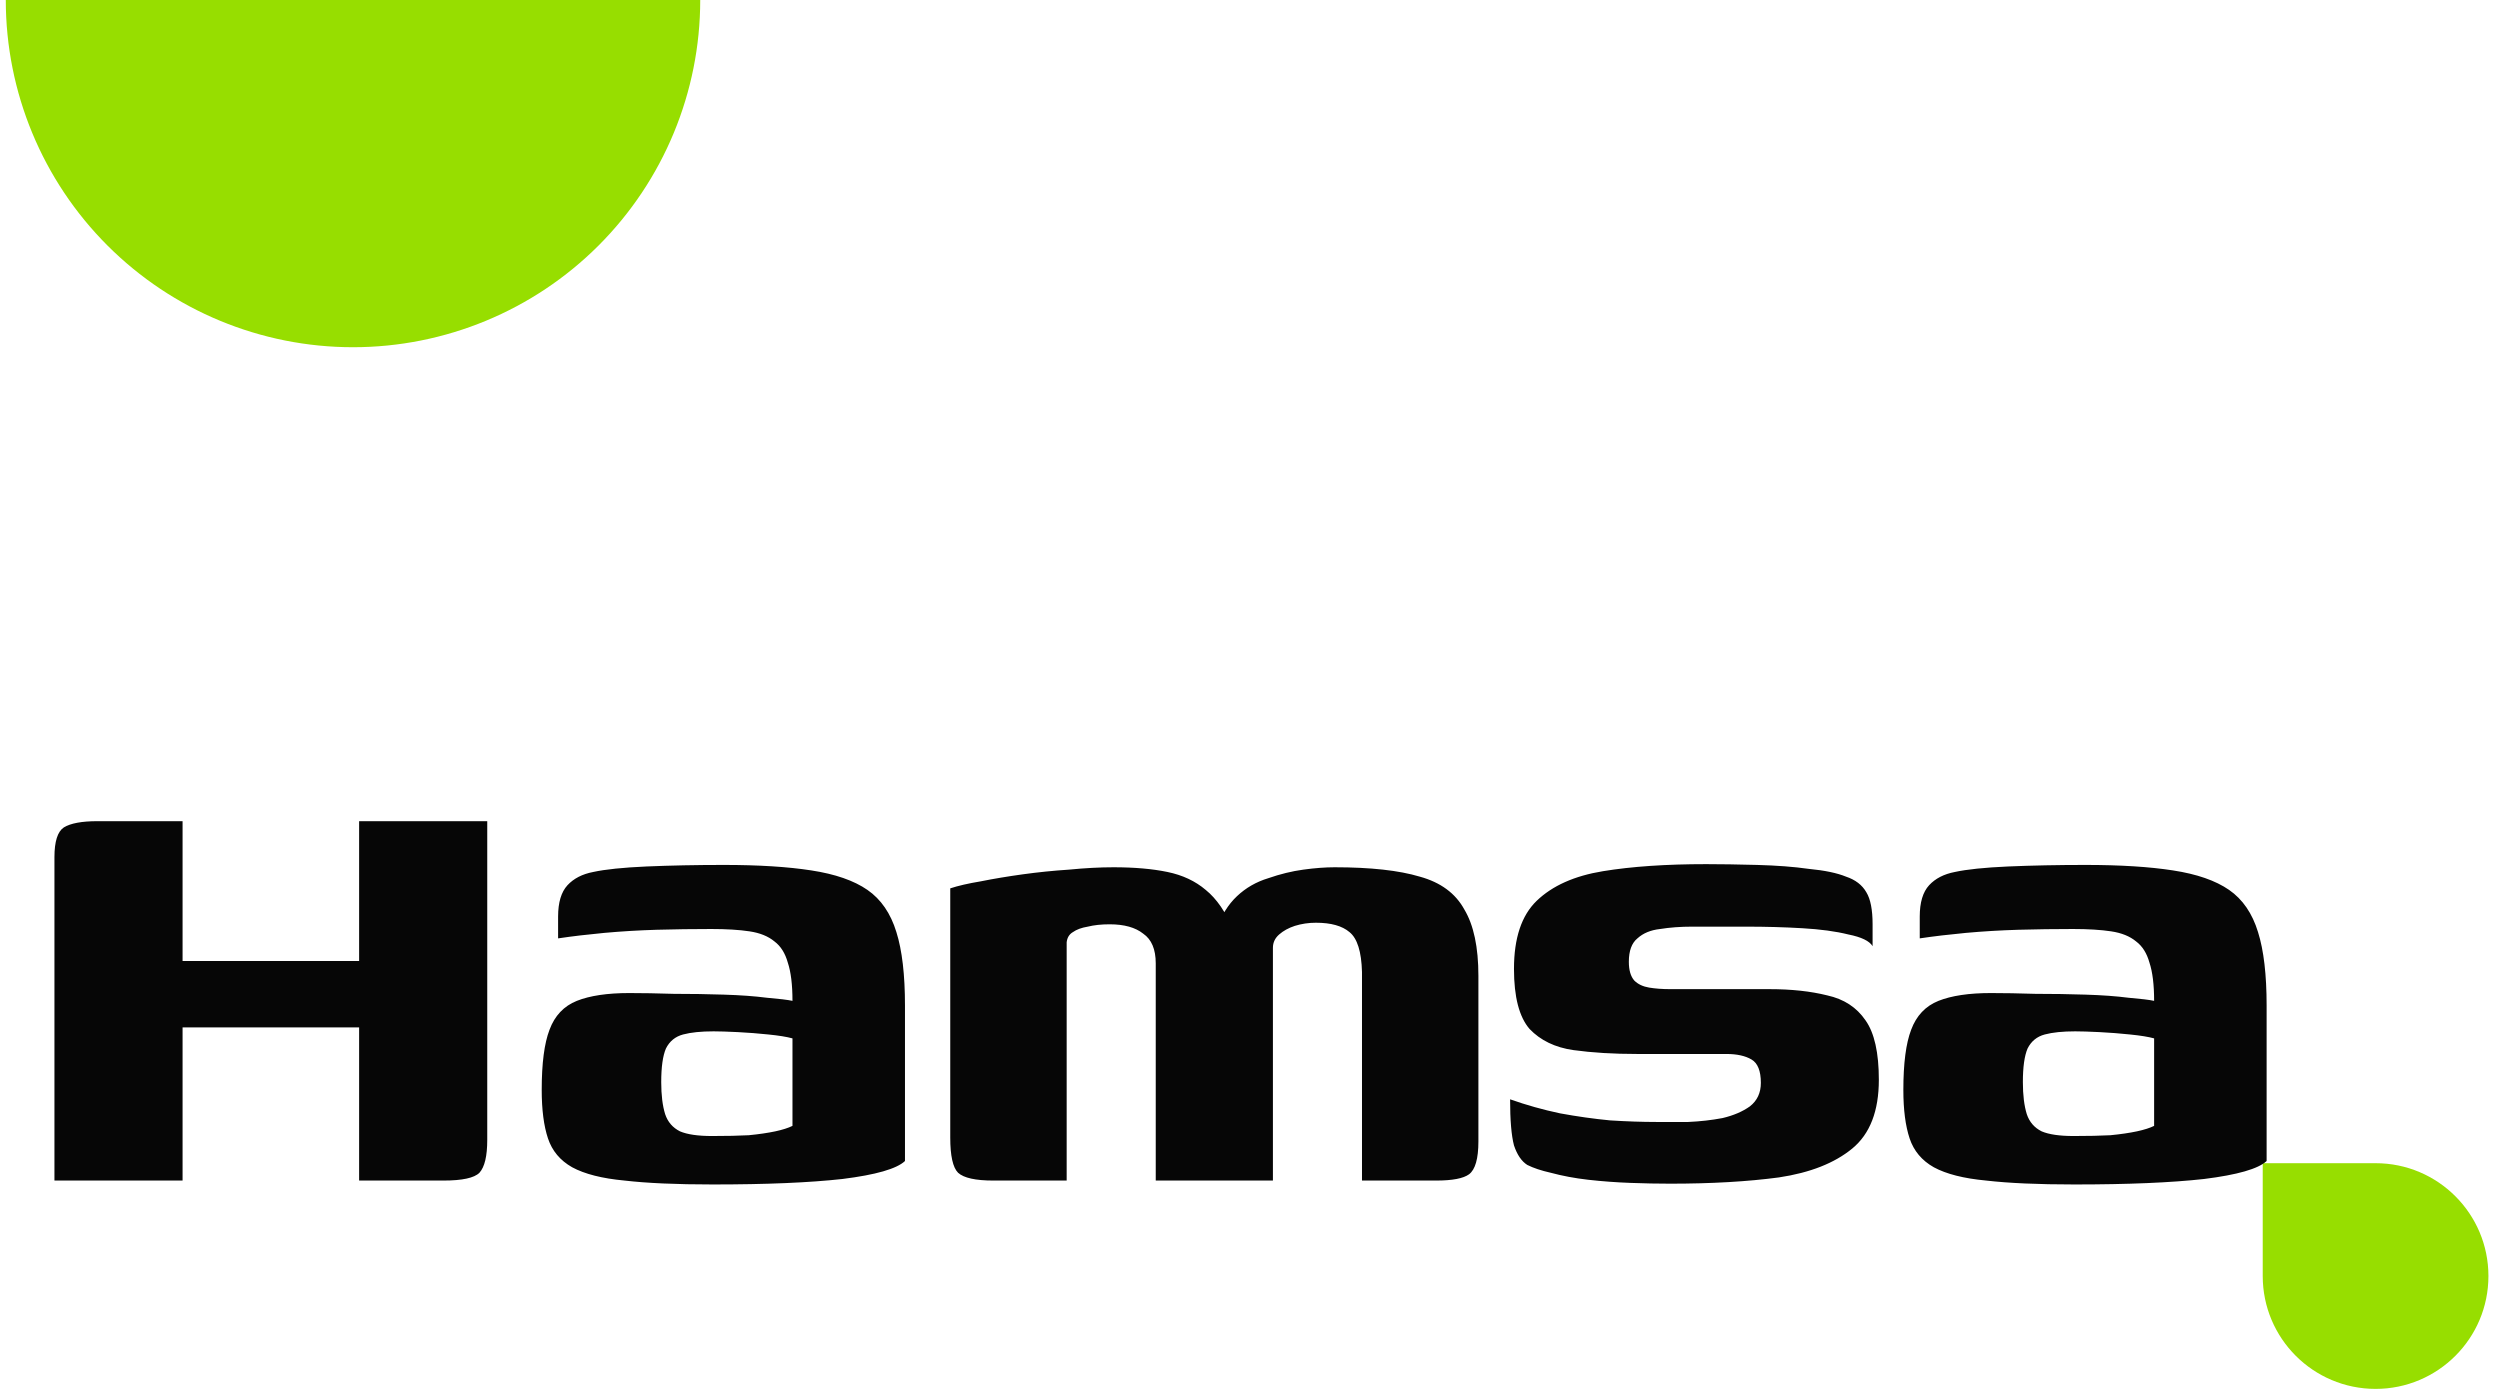 <svg width="108" height="60" viewBox="0 0 108 60" fill="none" xmlns="http://www.w3.org/2000/svg">
<path d="M30.25 0C30.25 3.978 28.67 7.794 25.857 10.607C23.044 13.42 19.228 15 15.25 15C11.272 15 7.456 13.42 4.643 10.607C1.83 7.794 0.25 3.978 0.25 1.90735e-06L15.25 0H30.25Z" fill="#97DE00"/>
<path d="M107.5 55.125C107.5 52.433 105.317 50.25 102.625 50.25H97.75V55.125C97.75 57.817 99.933 60 102.625 60C105.317 60 107.5 57.817 107.5 55.125Z" fill="#97DE00"/>
<path d="M2.352 51L2.352 37.028C2.352 36.352 2.487 35.925 2.757 35.745C3.049 35.565 3.533 35.475 4.208 35.475H7.887L7.887 41.516H15.514L15.514 35.475H21.049V49.245C21.049 49.943 20.937 50.415 20.712 50.663C20.487 50.888 19.969 51 19.159 51H15.514V44.385H7.887L7.887 51H2.352ZM30.793 51.169C29.218 51.169 27.947 51.112 26.979 51C26.012 50.91 25.258 50.719 24.718 50.426C24.2 50.134 23.852 49.718 23.672 49.178C23.492 48.638 23.402 47.94 23.402 47.085C23.402 45.938 23.514 45.071 23.739 44.486C23.964 43.879 24.358 43.462 24.92 43.237C25.483 43.013 26.237 42.9 27.182 42.9C27.744 42.9 28.385 42.911 29.105 42.934C29.848 42.934 30.568 42.945 31.265 42.968C31.985 42.99 32.604 43.035 33.122 43.102C33.662 43.148 34.033 43.193 34.235 43.237C34.235 42.54 34.168 41.989 34.033 41.584C33.92 41.179 33.729 40.875 33.459 40.672C33.189 40.447 32.829 40.301 32.379 40.234C31.929 40.166 31.378 40.133 30.725 40.133C29.938 40.133 29.15 40.144 28.363 40.166C27.598 40.189 26.844 40.234 26.102 40.301C25.382 40.369 24.718 40.447 24.11 40.538V39.593C24.11 38.985 24.245 38.535 24.515 38.242C24.785 37.95 25.157 37.759 25.629 37.669C26.147 37.556 26.912 37.477 27.924 37.432C28.959 37.388 30.073 37.365 31.265 37.365C32.773 37.365 34.033 37.444 35.045 37.601C36.08 37.759 36.89 38.04 37.475 38.445C38.06 38.85 38.477 39.458 38.724 40.267C38.972 41.055 39.095 42.112 39.095 43.44L39.095 50.156C38.735 50.494 37.835 50.752 36.395 50.932C34.978 51.09 33.11 51.169 30.793 51.169ZM30.759 49.076C31.389 49.076 31.918 49.065 32.345 49.042C32.795 48.998 33.178 48.941 33.493 48.874C33.808 48.806 34.055 48.727 34.235 48.638L34.235 44.858C33.988 44.79 33.639 44.734 33.189 44.689C32.762 44.644 32.323 44.61 31.873 44.587C31.423 44.565 31.074 44.554 30.827 44.554C30.287 44.554 29.848 44.599 29.51 44.689C29.173 44.779 28.925 44.981 28.768 45.296C28.633 45.611 28.565 46.095 28.565 46.748C28.565 47.31 28.622 47.771 28.734 48.131C28.847 48.469 29.06 48.716 29.375 48.874C29.69 49.009 30.152 49.076 30.759 49.076ZM42.908 51C42.143 51 41.636 50.888 41.389 50.663C41.164 50.438 41.051 49.931 41.051 49.144L41.051 38.377C41.389 38.265 41.828 38.164 42.368 38.074C42.93 37.961 43.538 37.86 44.19 37.77C44.843 37.68 45.507 37.612 46.181 37.568C46.879 37.5 47.52 37.466 48.105 37.466C49.005 37.466 49.782 37.534 50.434 37.669C51.087 37.804 51.638 38.062 52.088 38.445C52.56 38.828 52.954 39.401 53.269 40.166L52.56 40.133C52.763 39.547 53.055 39.075 53.438 38.715C53.82 38.355 54.27 38.096 54.788 37.939C55.305 37.759 55.812 37.635 56.306 37.568C56.801 37.5 57.252 37.466 57.657 37.466C59.209 37.466 60.435 37.601 61.335 37.871C62.235 38.119 62.877 38.591 63.259 39.289C63.664 39.964 63.867 40.92 63.867 42.157L63.867 49.312C63.867 50.055 63.731 50.528 63.462 50.73C63.214 50.91 62.742 51 62.044 51H58.838C58.838 49.492 58.838 47.996 58.838 46.511C58.838 45.004 58.838 43.496 58.838 41.989C58.815 41.111 58.635 40.538 58.298 40.267C57.983 39.998 57.499 39.862 56.846 39.862C56.532 39.862 56.228 39.907 55.935 39.998C55.665 40.087 55.44 40.211 55.26 40.369C55.08 40.526 54.99 40.718 54.99 40.943L54.99 51H49.928L49.928 41.617C49.928 41.01 49.748 40.583 49.388 40.335C49.05 40.065 48.566 39.93 47.937 39.93C47.577 39.93 47.261 39.964 46.992 40.031C46.721 40.076 46.508 40.155 46.35 40.267C46.193 40.358 46.103 40.504 46.08 40.706L46.08 51H42.908ZM72.154 51.135C71.614 51.135 71.041 51.124 70.433 51.101C69.826 51.079 69.218 51.034 68.611 50.966C68.026 50.899 67.486 50.797 66.991 50.663C66.586 50.572 66.248 50.46 65.978 50.325C65.731 50.167 65.539 49.886 65.404 49.481C65.292 49.054 65.236 48.39 65.236 47.49C65.933 47.737 66.653 47.94 67.396 48.097C68.138 48.233 68.858 48.334 69.556 48.401C70.276 48.446 70.939 48.469 71.547 48.469C71.974 48.469 72.436 48.469 72.931 48.469C73.448 48.446 73.943 48.39 74.416 48.3C74.888 48.188 75.282 48.019 75.597 47.794C75.912 47.546 76.069 47.209 76.069 46.781C76.069 46.264 75.934 45.926 75.664 45.769C75.394 45.611 75.034 45.532 74.584 45.532H70.737C69.702 45.532 68.779 45.476 67.969 45.364C67.182 45.251 66.552 44.947 66.079 44.453C65.629 43.935 65.404 43.069 65.404 41.854C65.404 40.526 65.731 39.547 66.383 38.917C67.058 38.265 68.014 37.837 69.252 37.635C70.489 37.432 71.974 37.331 73.707 37.331C74.337 37.331 75.068 37.343 75.901 37.365C76.756 37.388 77.498 37.444 78.128 37.534C78.826 37.601 79.366 37.714 79.748 37.871C80.153 38.006 80.446 38.231 80.626 38.546C80.806 38.839 80.896 39.3 80.896 39.93V40.875C80.761 40.65 80.412 40.481 79.849 40.369C79.309 40.234 78.646 40.144 77.858 40.099C77.093 40.054 76.283 40.031 75.428 40.031C74.596 40.031 73.819 40.031 73.099 40.031C72.604 40.031 72.143 40.065 71.716 40.133C71.311 40.178 70.984 40.312 70.737 40.538C70.489 40.74 70.366 41.078 70.366 41.55C70.366 41.91 70.444 42.18 70.602 42.36C70.759 42.517 70.973 42.619 71.243 42.664C71.513 42.709 71.817 42.731 72.154 42.731H76.441C77.386 42.731 78.218 42.821 78.938 43.001C79.658 43.159 80.209 43.519 80.592 44.081C80.974 44.621 81.166 45.476 81.166 46.646C81.166 47.996 80.783 48.986 80.018 49.616C79.253 50.246 78.196 50.663 76.846 50.865C75.496 51.045 73.932 51.135 72.154 51.135ZM89.616 51.169C88.041 51.169 86.77 51.112 85.802 51C84.835 50.91 84.081 50.719 83.541 50.426C83.023 50.134 82.675 49.718 82.495 49.178C82.315 48.638 82.225 47.94 82.225 47.085C82.225 45.938 82.337 45.071 82.562 44.486C82.787 43.879 83.181 43.462 83.743 43.237C84.306 43.013 85.06 42.9 86.005 42.9C86.567 42.9 87.208 42.911 87.928 42.934C88.671 42.934 89.391 42.945 90.088 42.968C90.808 42.99 91.427 43.035 91.945 43.102C92.485 43.148 92.856 43.193 93.058 43.237C93.058 42.54 92.991 41.989 92.856 41.584C92.743 41.179 92.552 40.875 92.282 40.672C92.012 40.447 91.652 40.301 91.202 40.234C90.752 40.166 90.201 40.133 89.548 40.133C88.761 40.133 87.973 40.144 87.186 40.166C86.421 40.189 85.667 40.234 84.925 40.301C84.205 40.369 83.541 40.447 82.933 40.538V39.593C82.933 38.985 83.068 38.535 83.338 38.242C83.608 37.95 83.98 37.759 84.452 37.669C84.97 37.556 85.735 37.477 86.747 37.432C87.782 37.388 88.896 37.365 90.088 37.365C91.596 37.365 92.856 37.444 93.868 37.601C94.903 37.759 95.713 38.04 96.298 38.445C96.883 38.85 97.3 39.458 97.547 40.267C97.795 41.055 97.918 42.112 97.918 43.44V50.156C97.558 50.494 96.658 50.752 95.218 50.932C93.801 51.09 91.933 51.169 89.616 51.169ZM89.582 49.076C90.212 49.076 90.741 49.065 91.168 49.042C91.618 48.998 92.001 48.941 92.316 48.874C92.631 48.806 92.878 48.727 93.058 48.638V44.858C92.811 44.79 92.462 44.734 92.012 44.689C91.585 44.644 91.146 44.61 90.696 44.587C90.246 44.565 89.897 44.554 89.65 44.554C89.11 44.554 88.671 44.599 88.333 44.689C87.996 44.779 87.748 44.981 87.591 45.296C87.456 45.611 87.388 46.095 87.388 46.748C87.388 47.31 87.445 47.771 87.557 48.131C87.67 48.469 87.883 48.716 88.198 48.874C88.513 49.009 88.975 49.076 89.582 49.076Z" fill="#060606"/>
</svg>
